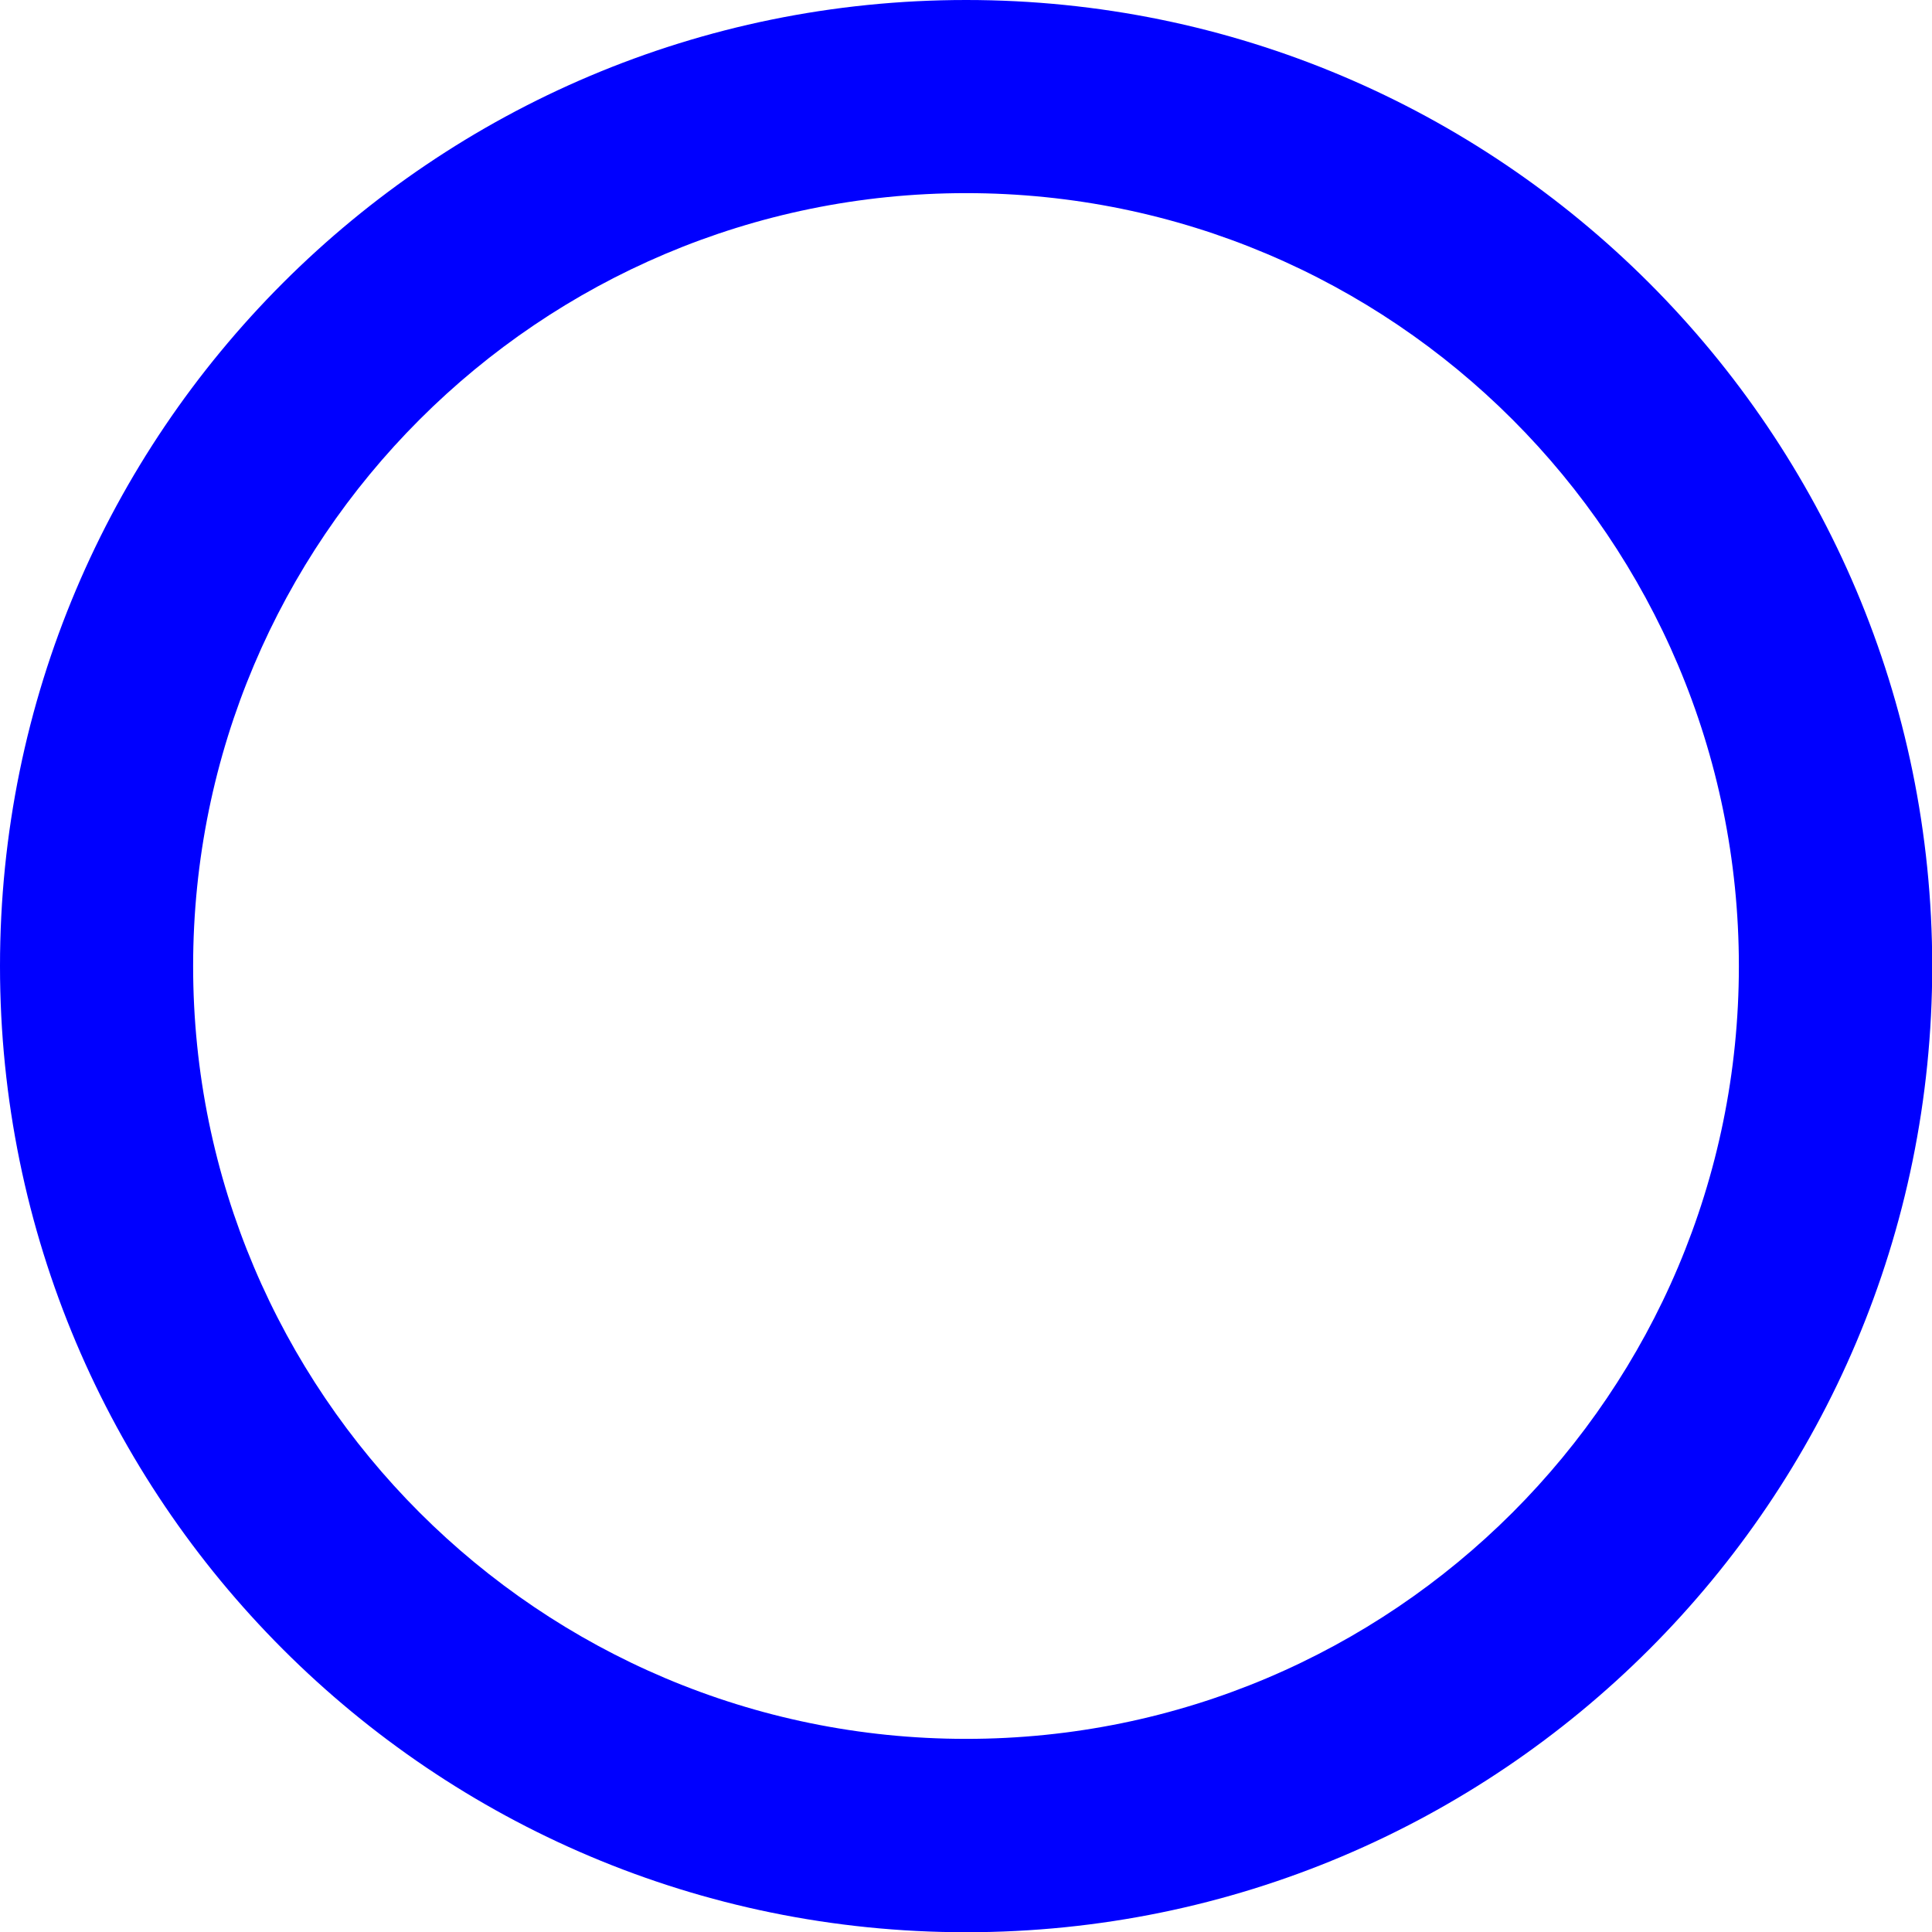 <?xml version="1.0" encoding="utf-8"?>
<!-- Generator: Adobe Illustrator 24.3.0, SVG Export Plug-In . SVG Version: 6.00 Build 0)  -->
<svg version="1.1" id="Layer_1" fill="blue" xmlns="http://www.w3.org/2000/svg" xmlns:xlink="http://www.w3.org/1999/xlink" x="0px" y="0px"
	 viewBox="0 0 853.3 853.3" style="enable-background:new 0 0 853.3 853.3;" xml:space="preserve">
<path d="M426.7,0C191,0,0,191,0,426.7s191,426.7,426.7,426.7s426.7-191,426.7-426.7l0,0C853.3,191,662.3,0,426.7,0z M426.7,768
	C238.2,768,85.3,615.2,85.3,426.7S238.2,85.3,426.7,85.3S768,238.2,768,426.7S615.2,768,426.7,768L426.7,768z"/>
</svg>
